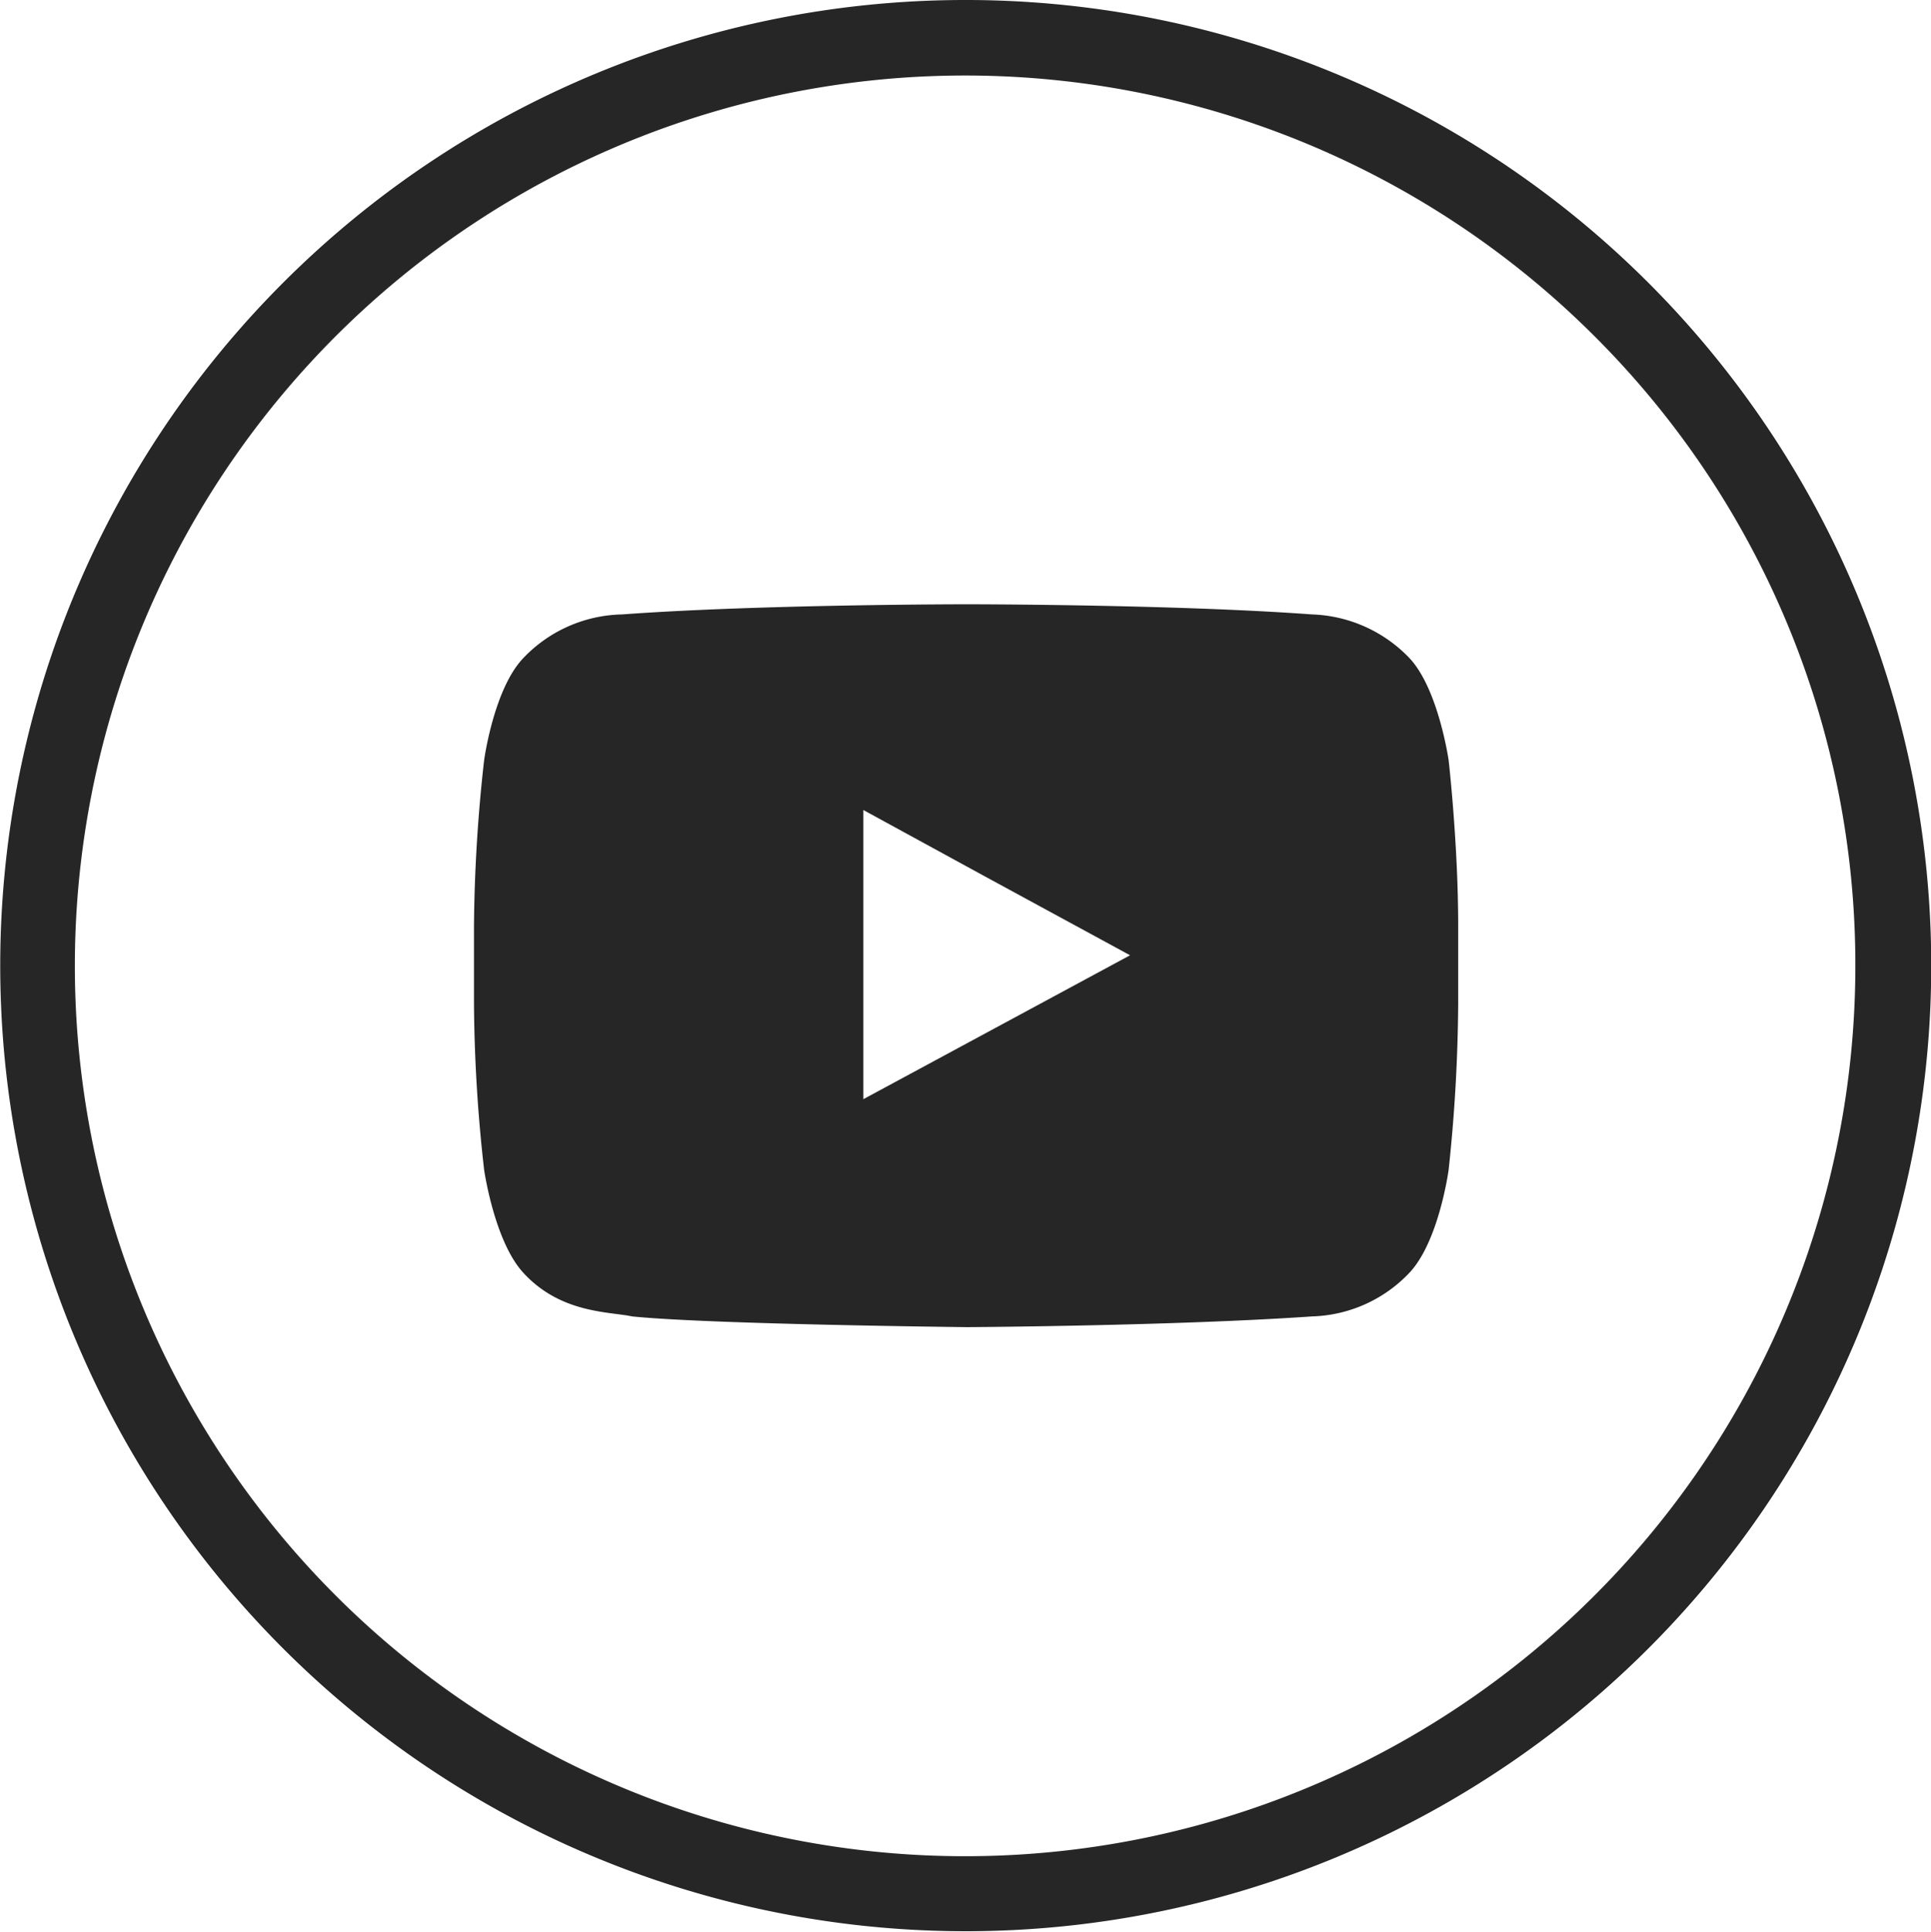 <svg xmlns="http://www.w3.org/2000/svg" viewBox="0 0 99.04 99.06"><defs><style>.a,.b{fill:#262626;}.b{fill-rule:evenodd;}</style></defs><title>youtube</title><path class="a" d="M682.91,334.91a49.52,49.52,0,1,1-35,14.51,49.46,49.46,0,0,1,35-14.51Zm32.28,17.25a45.66,45.66,0,1,0,13.37,32.3,45.51,45.51,0,0,0-13.37-32.3Z" transform="translate(-633.4 -334.91)"/><path class="b" d="M707.7,373.9s-.52-3.64-2-5.23a7.24,7.24,0,0,0-5-2.25c-7.08-.52-17.69-.52-17.69-.52h-.06s-10.58,0-17.65.52a7.18,7.18,0,0,0-5.07,2.25c-1.51,1.59-2,5.23-2,5.23a81,81,0,0,0-.52,8.5v4a79.47,79.47,0,0,0,.52,8.5s.52,3.65,2,5.27c1.92,2.11,4.44,2,5.59,2.25,4,.41,17.19.55,17.19.55s10.61-.06,17.69-.55a7.15,7.15,0,0,0,5-2.25c1.51-1.62,2-5.27,2-5.27a84.26,84.26,0,0,0,.49-8.5v-4c0-4.22-.49-8.5-.49-8.5Zm-16.34,10-13.68,7.38V376.45l6.19,3.38Z" transform="translate(-633.4 -334.91)"/></svg>